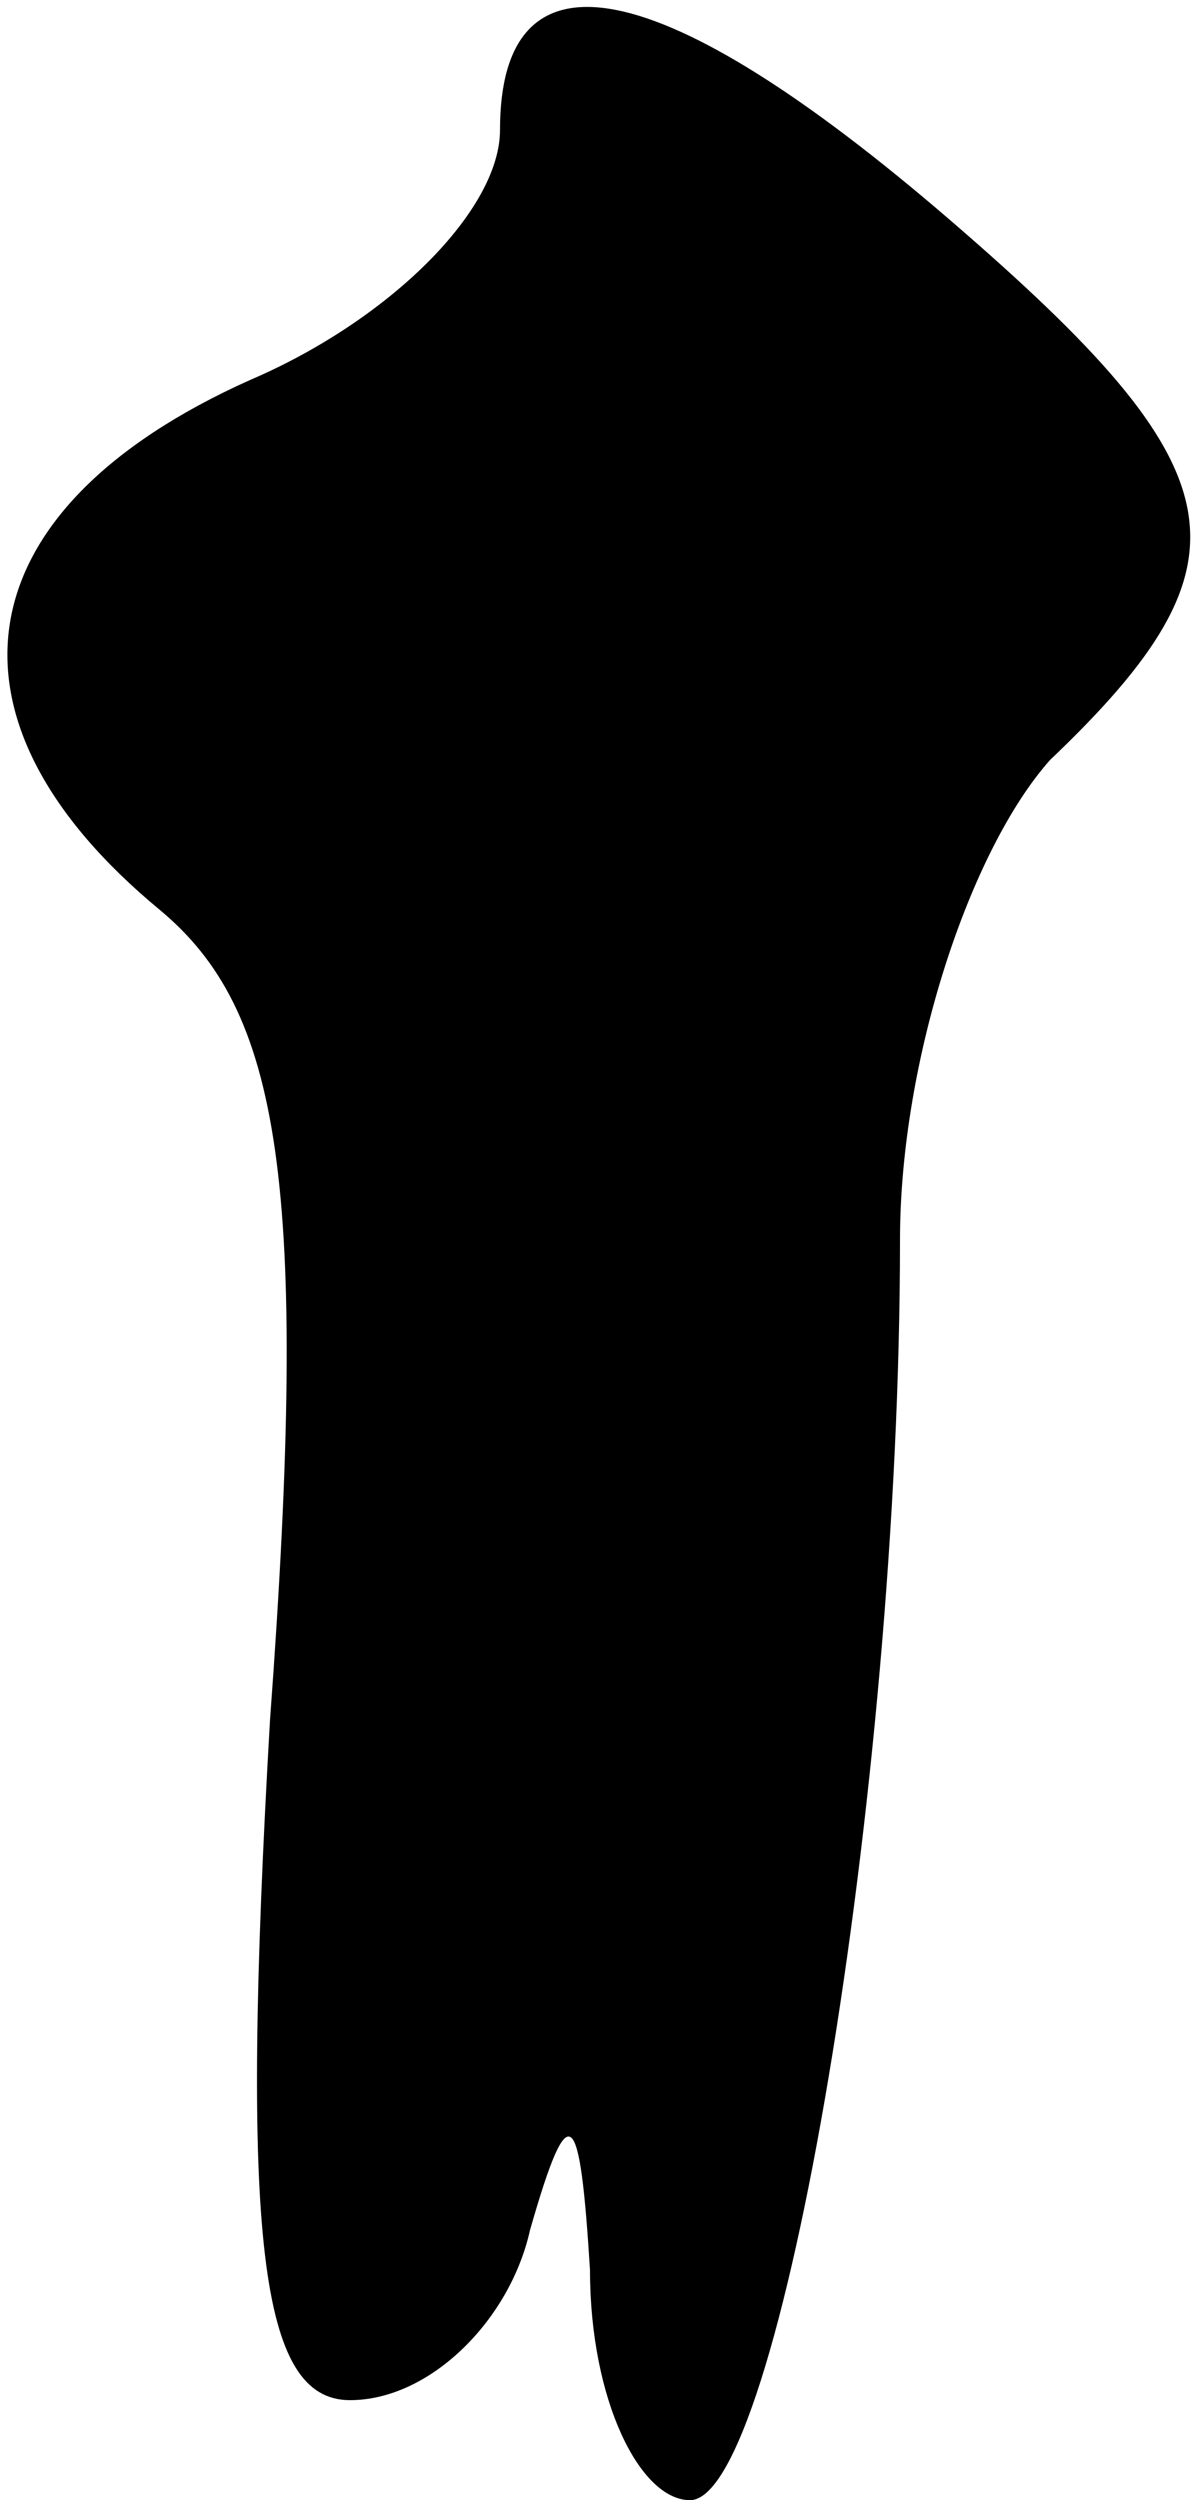 <?xml version="1.0" standalone="no"?>
<!DOCTYPE svg PUBLIC "-//W3C//DTD SVG 20010904//EN"
 "http://www.w3.org/TR/2001/REC-SVG-20010904/DTD/svg10.dtd">
<svg version="1.0" xmlns="http://www.w3.org/2000/svg"
 width="12pt" height="25pt" viewBox="0 0 12 25"
 preserveAspectRatio="xMidYMid meet">
<g transform="translate(0,25) scale(0.1,-0.1)"
fill="#000000" stroke="none">
<path fill="#000000" stroke="none" d="M50 237 c0 -8 -11 -19 -25 -25 -29 -13
-32 -34 -9 -53 12 -10 15 -27 11 -81 -3 -52 -1 -68 8 -68 8 0 16 8 18 17 4 14
5 12 6 -4 0 -13 5 -23 10 -23 9 0 21 71 21 126 0 18 7 39 15 48 21 20 19 29
-10 54 -29 25 -45 28 -45 9z"/>
</g>
</svg>
